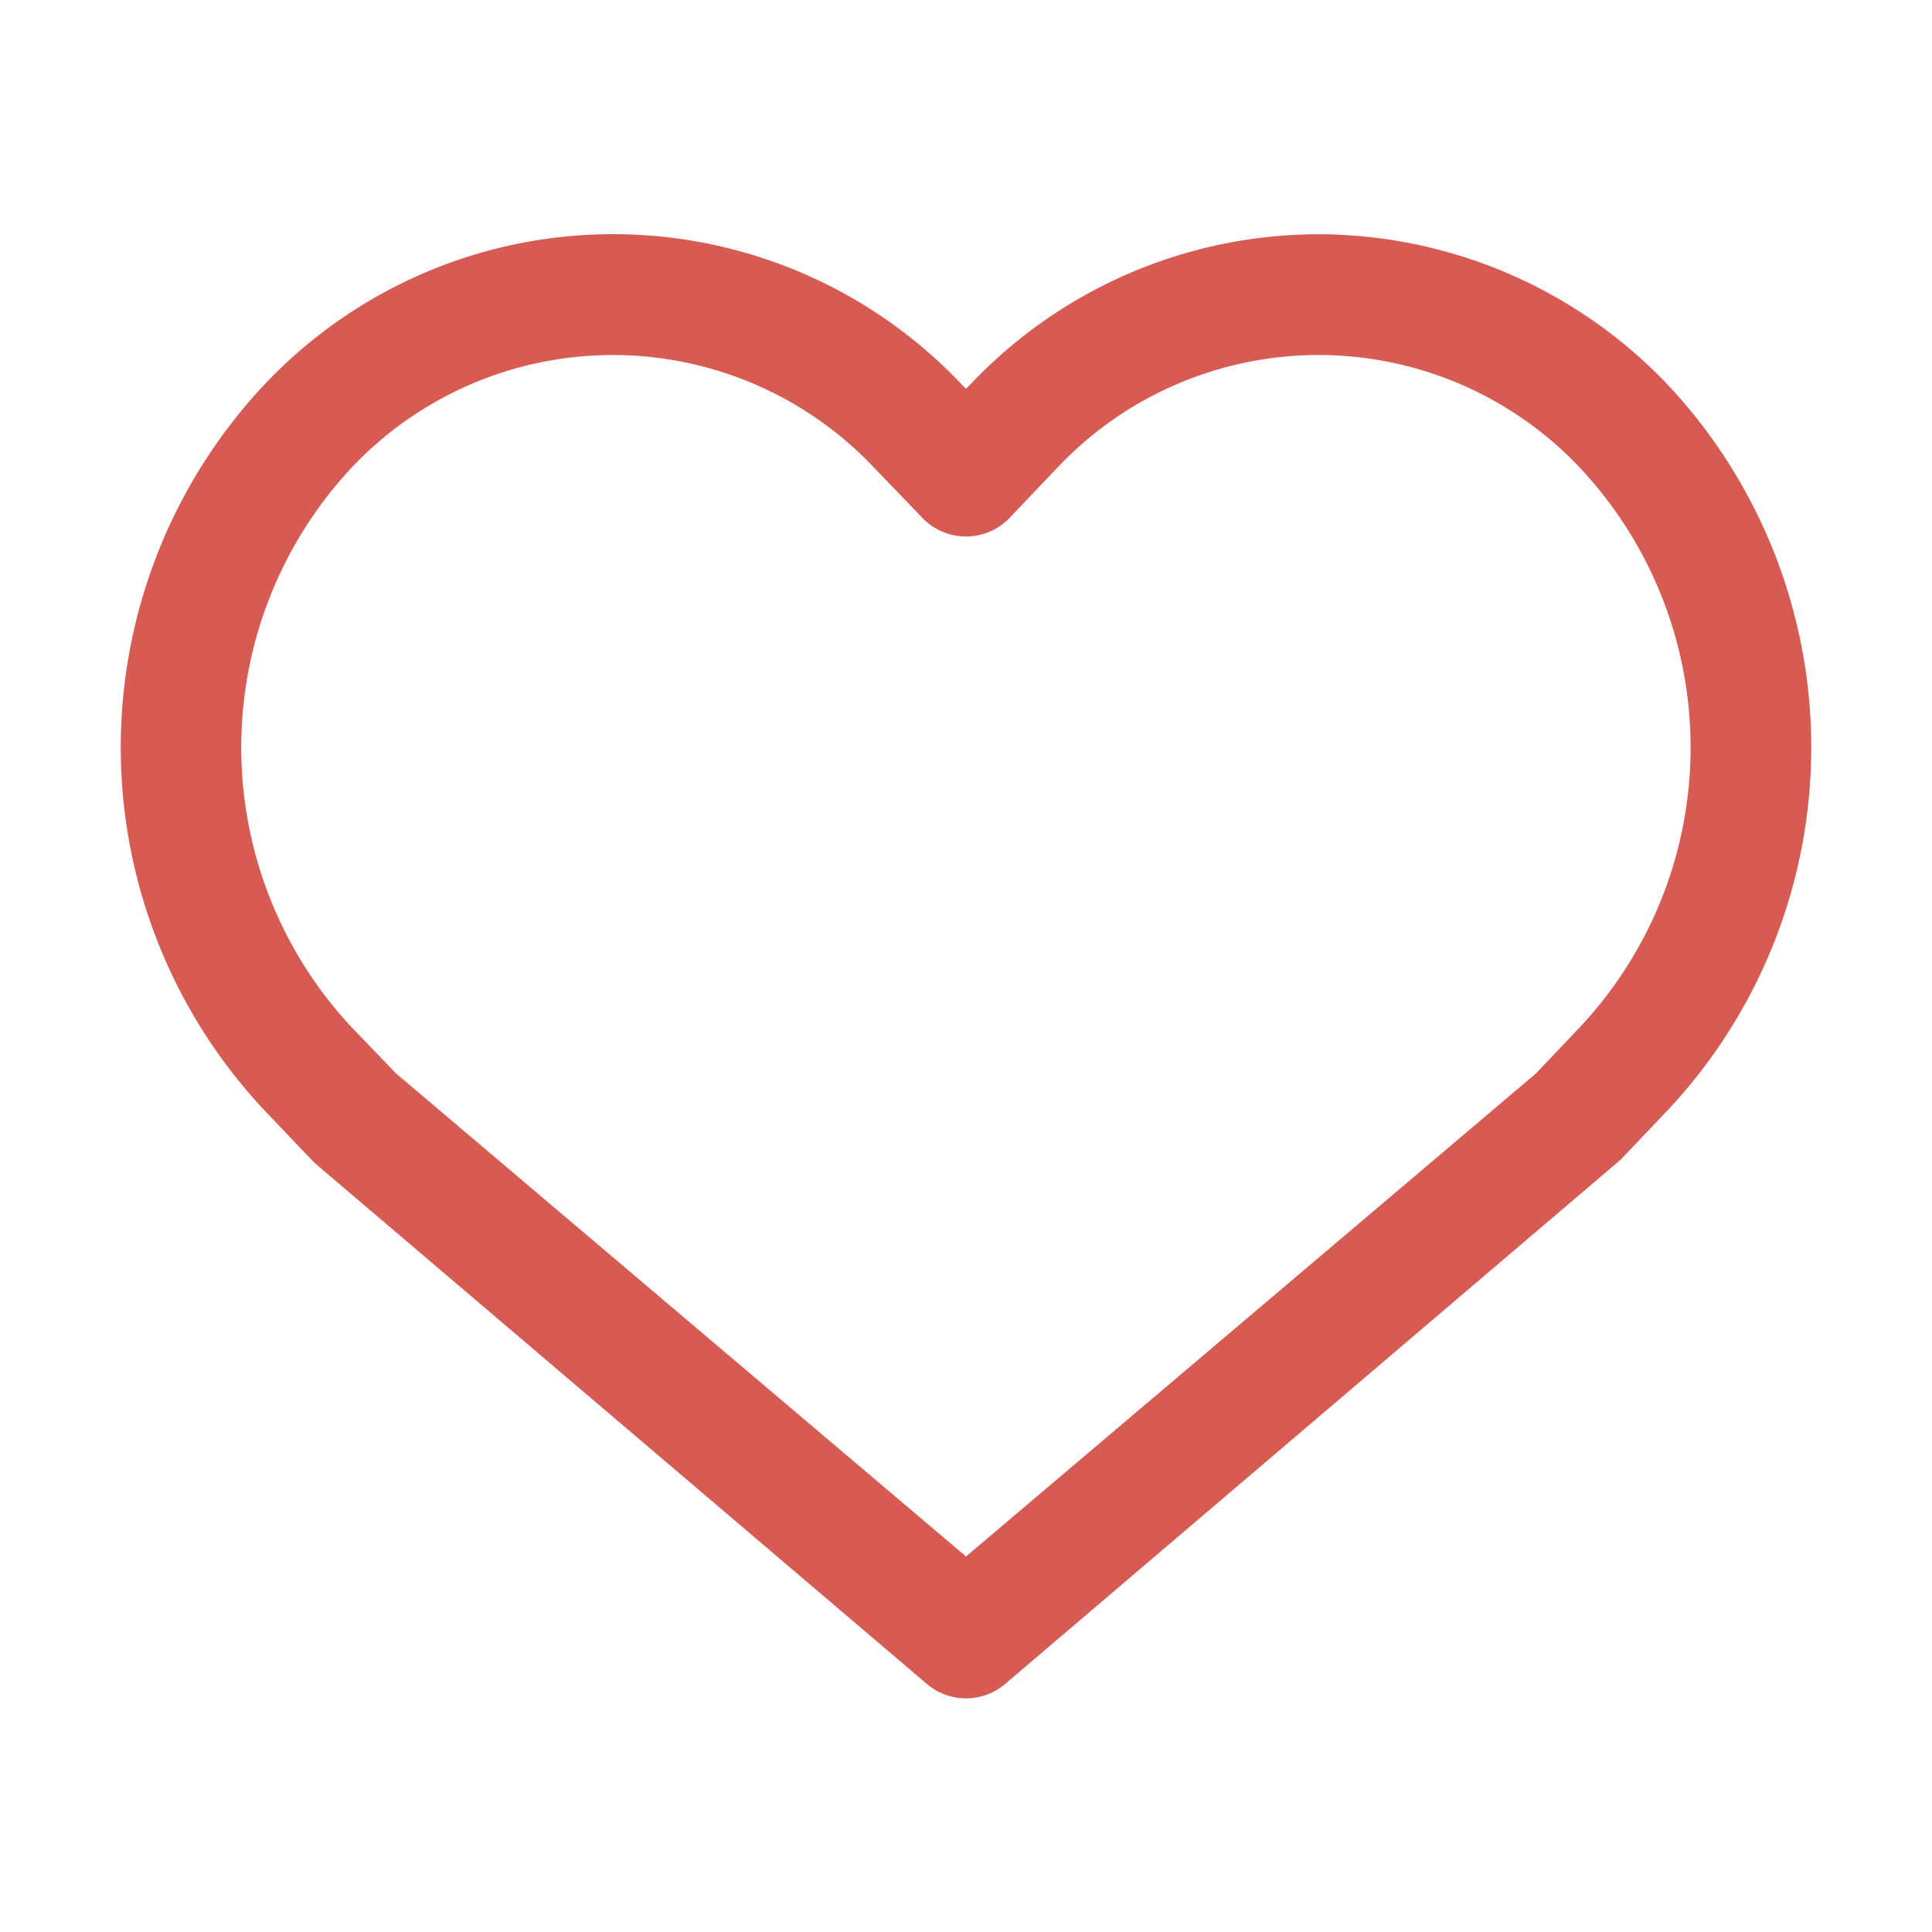 <svg xmlns="http://www.w3.org/2000/svg" viewBox="0 0 32 32" id="Heart"><path d="M21.84 3.88a7.94 7.94 0 0 0-5.78 2.5l-.06.06-.06-.06a7.94 7.94 0 0 0-11.57 0 8.78 8.78 0 0 0 0 12l.78.82.07.07 10.13 8.62a1 1 0 0 0 1.3 0l10.12-8.62.08-.07.78-.82a8.78 8.78 0 0 0 0-12 8 8 0 0 0-5.79-2.5ZM26.18 17l-.74.78-9.44 8-9.44-8-.75-.78a6.79 6.79 0 0 1 0-9.24 5.95 5.95 0 0 1 8.68 0l.79.82a1 1 0 0 0 1.44 0l.78-.82a5.95 5.95 0 0 1 8.68 0 6.77 6.77 0 0 1 0 9.24Z" data-name="Layer 51" fill="#d85b53" class="color000000 svgShape"></path></svg>